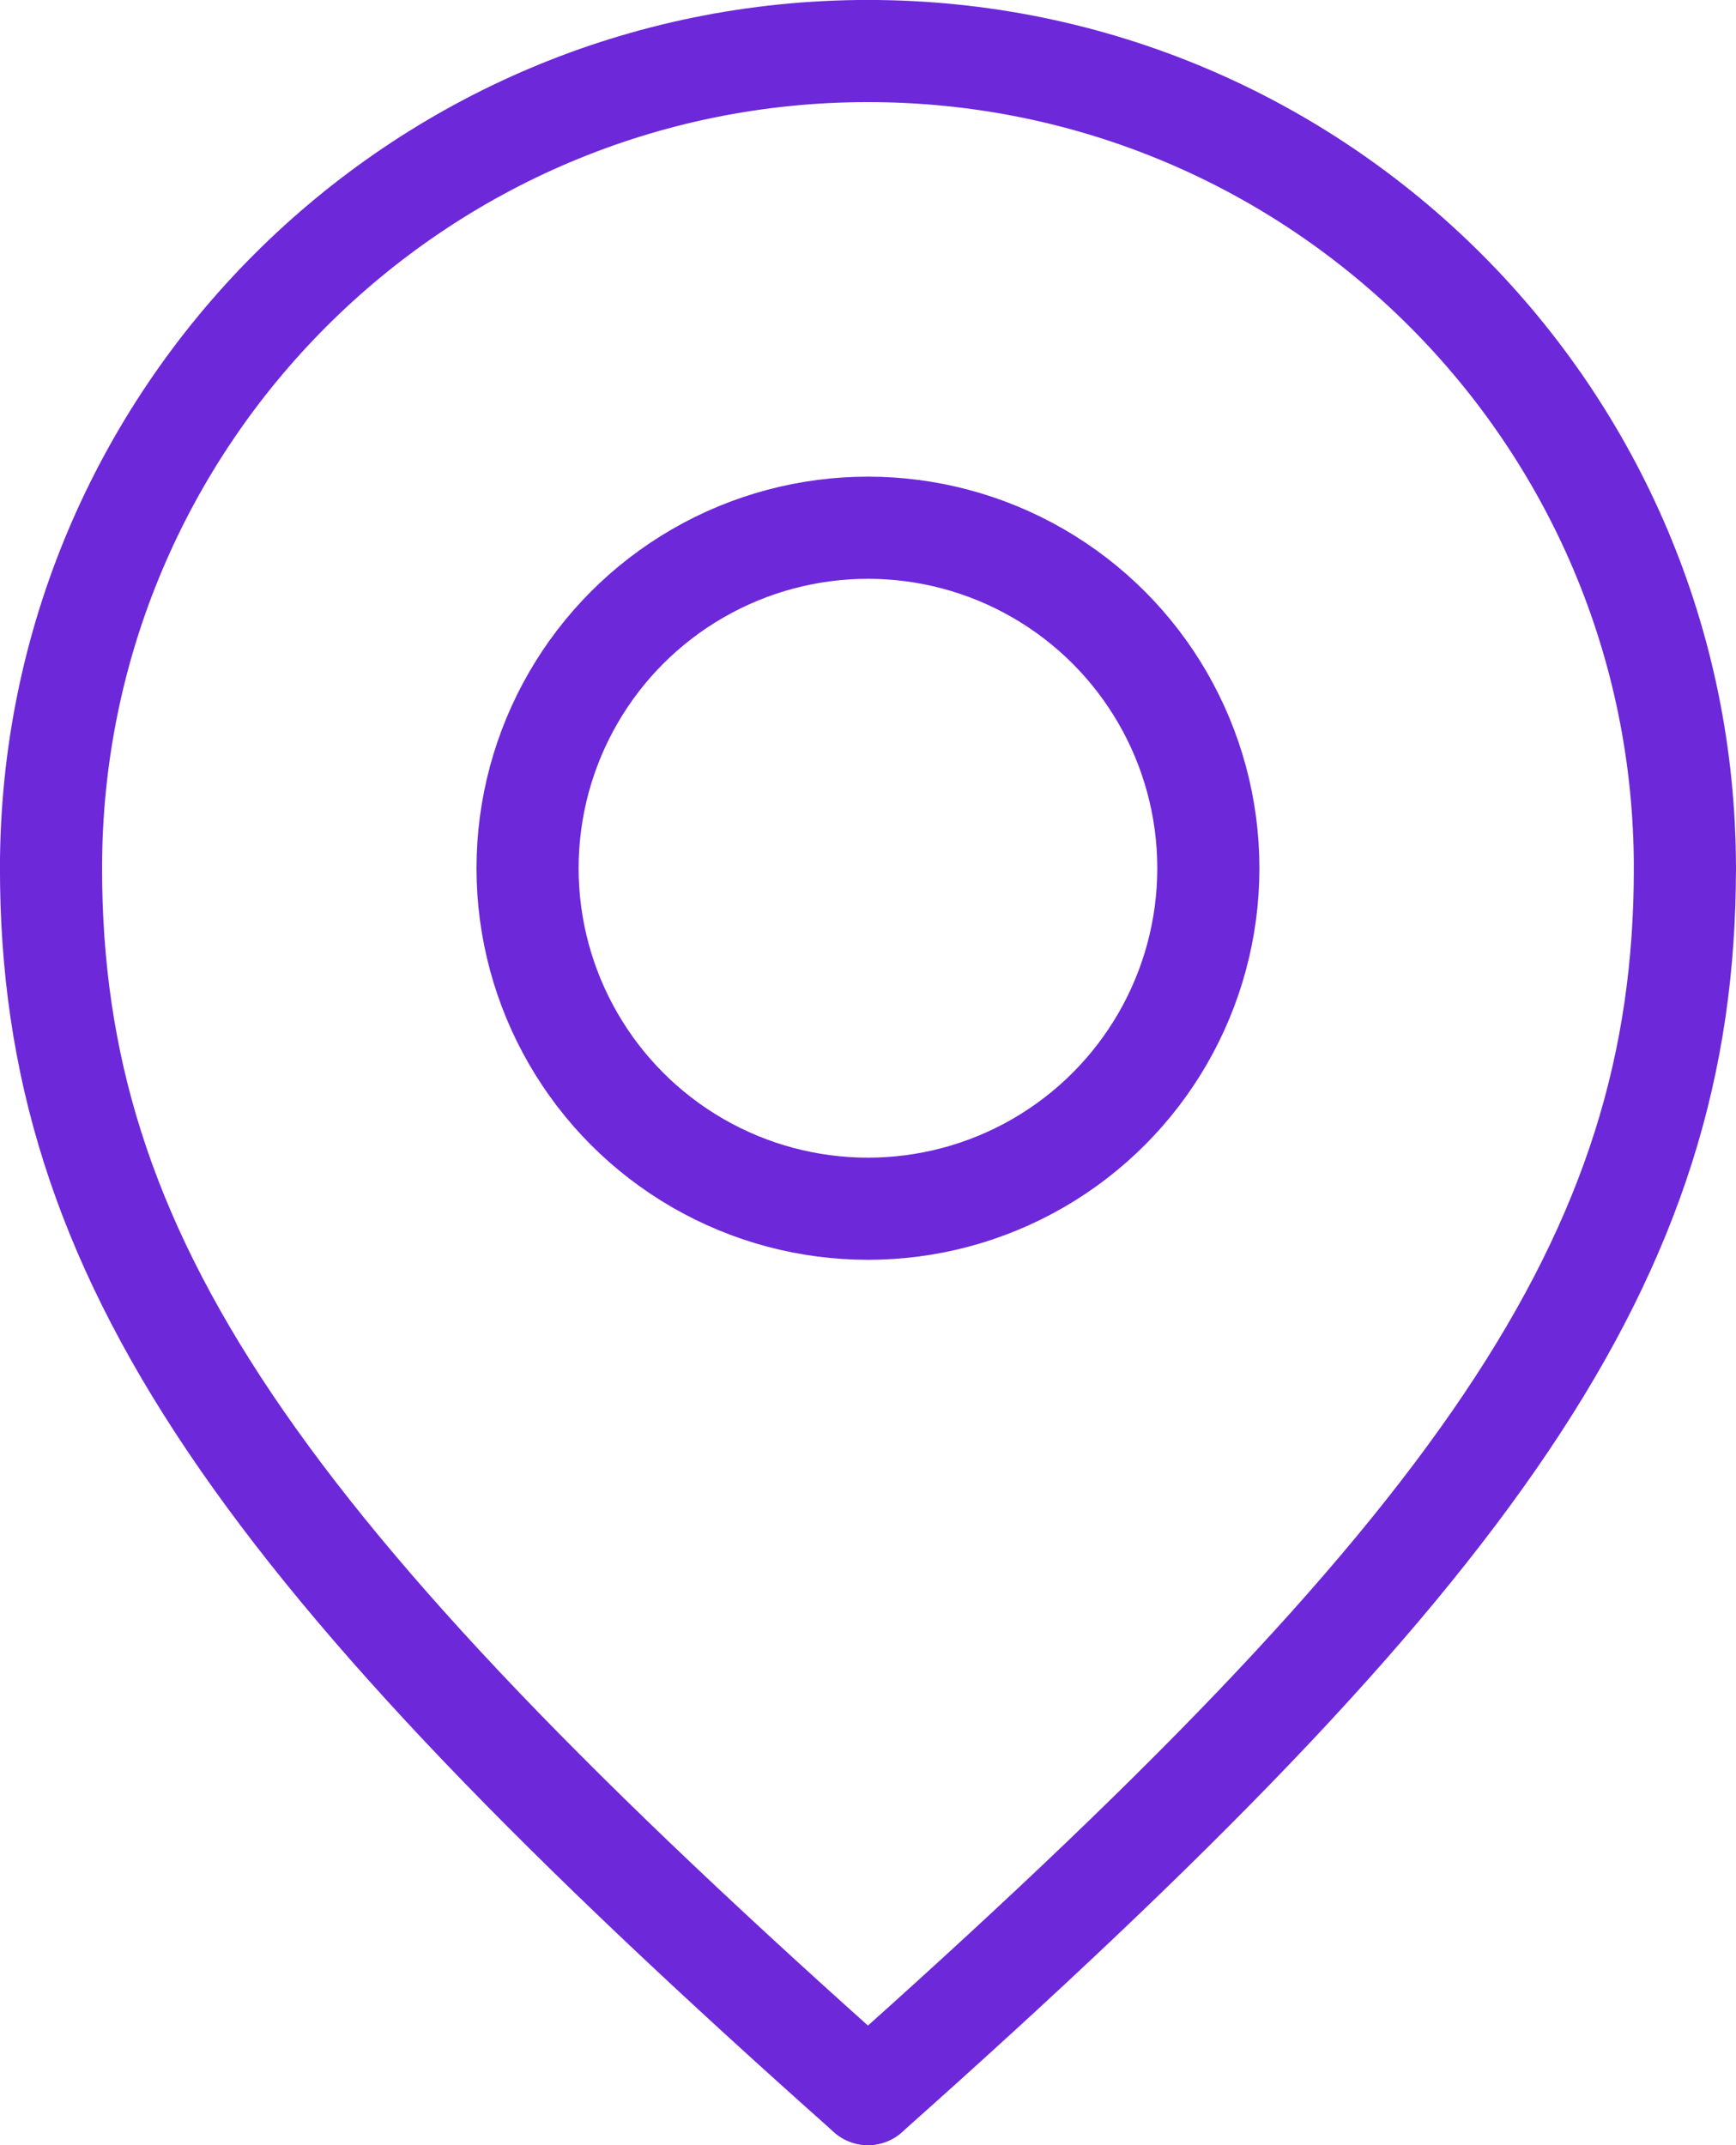 <?xml version="1.0" encoding="UTF-8"?>
<svg id="Capa_2" data-name="Capa 2" xmlns="http://www.w3.org/2000/svg" viewBox="0 0 191.25 236.25">
  <defs>
    <style>
      .cls-1 {
        fill: none;
        stroke: #6d28d9;
        stroke-linecap: round;
        stroke-linejoin: round;
        stroke-width: 11.25px;
      }
    </style>
  </defs>
  <g id="_Ñëîé_1" data-name="Ñëîé 1">
    <g id="location">
      <circle class="cls-1" cx="95.62" cy="95.62" r="37.5"/>
      <path class="cls-1" d="M5.62,95.62C5.62,45.92,45.92,5.62,95.62,5.62s90,40.29,90,90"/>
      <path class="cls-1" d="M5.62,95.62c0,42.79,22.5,75,90,135"/>
      <path class="cls-1" d="M185.62,95.62c0,42.79-22.5,75-90,135"/>
    </g>
  </g>
</svg>
